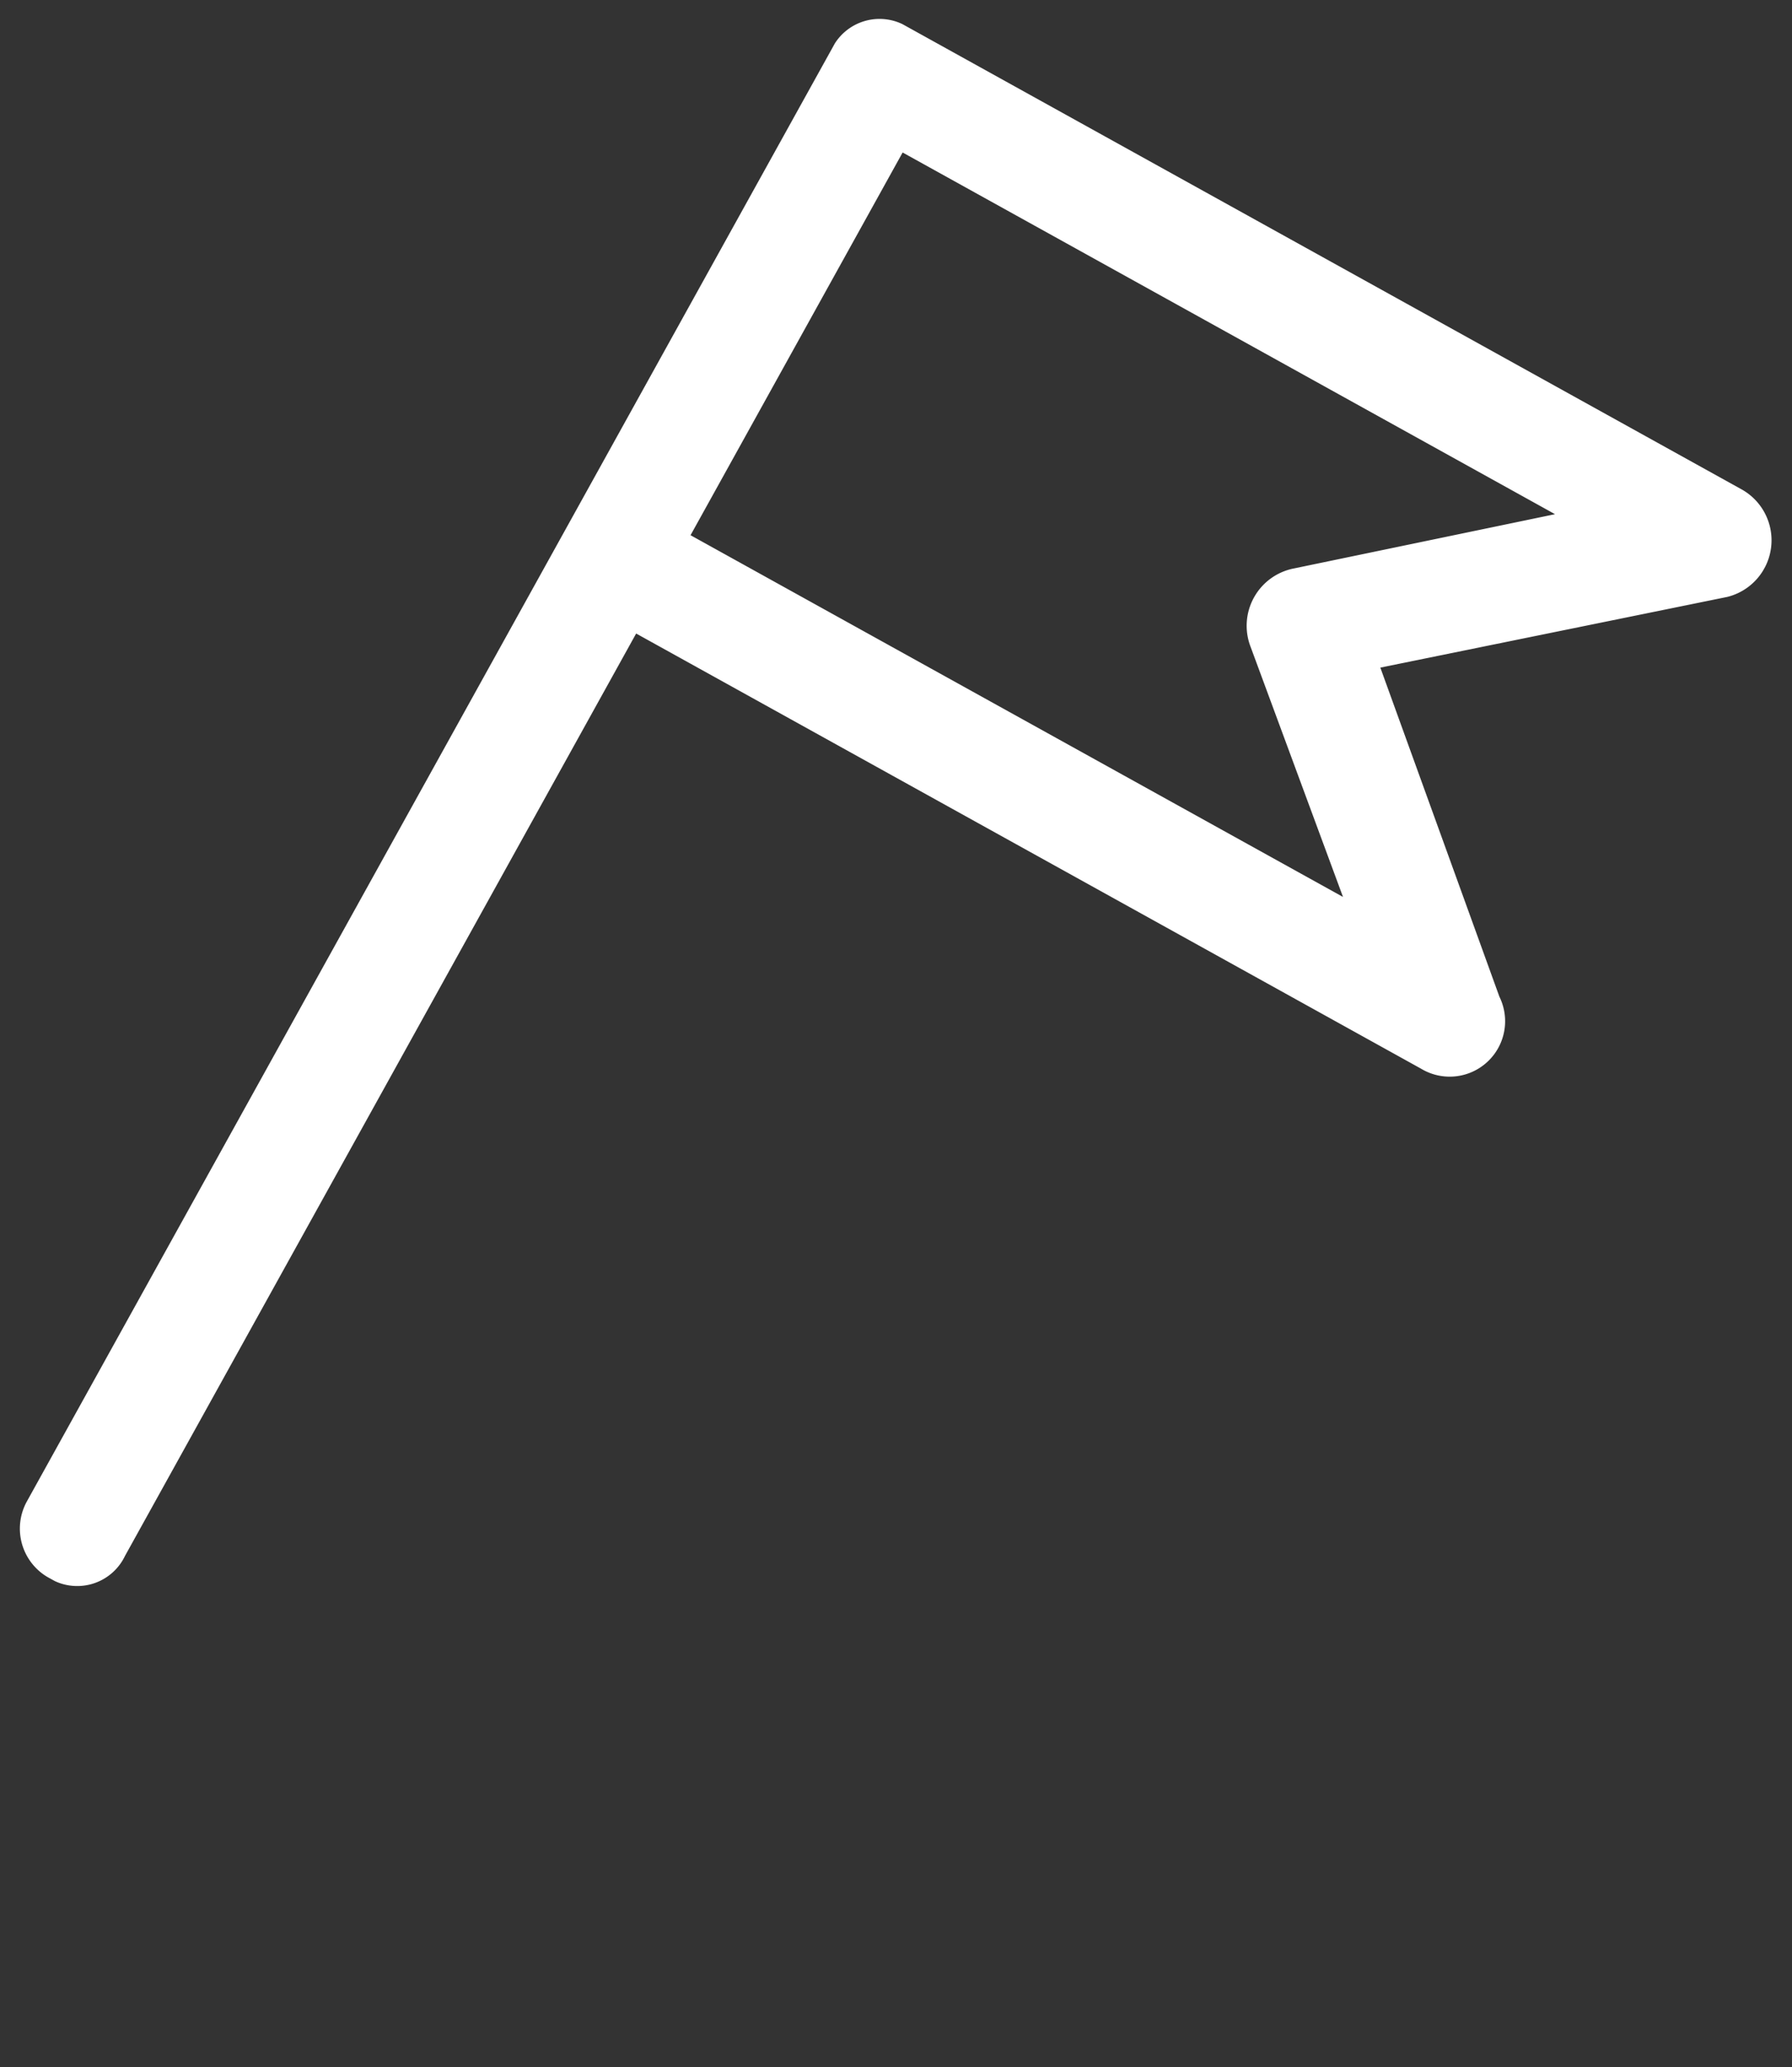 <svg xmlns="http://www.w3.org/2000/svg" xmlns:xlink="http://www.w3.org/1999/xlink" width="47.54" height="54.828" viewBox="0 0 47.54 54.828">
  <rect x="0" y="0" width="47.54" height="54.828" fill="#333333" stroke="none"/>
  <defs>
    <clipPath id="clip-path">
      <rect id="Rectangle_46" data-name="Rectangle 46" width="28.304" height="46.999" fill="none"/>
    </clipPath>
  </defs>
  <g id="Groupe_52" data-name="Groupe 52" transform="matrix(0.875, 0.485, -0.485, 0.875, 22.786, 0)">
    <g id="Groupe_51" data-name="Groupe 51" clip-path="url(#clip-path)">
      <path id="Tracé_62" data-name="Tracé 62" d="M0,1.487A1.405,1.405,0,0,1,1.487,0H26.772a1.546,1.546,0,0,1,1.041,2.677l-7.139,6.1,6.991,6.1a1.47,1.47,0,0,1-.892,2.677H2.976V45.512A1.405,1.405,0,0,1,1.488,47,1.491,1.491,0,0,1,0,45.512V1.487ZM2.974,2.975v11.6H22.756L17.4,9.965a1.548,1.548,0,0,1,0-2.38l5.354-4.611H2.974Z" fill="#fff"/>
    </g>
  </g>
</svg>
